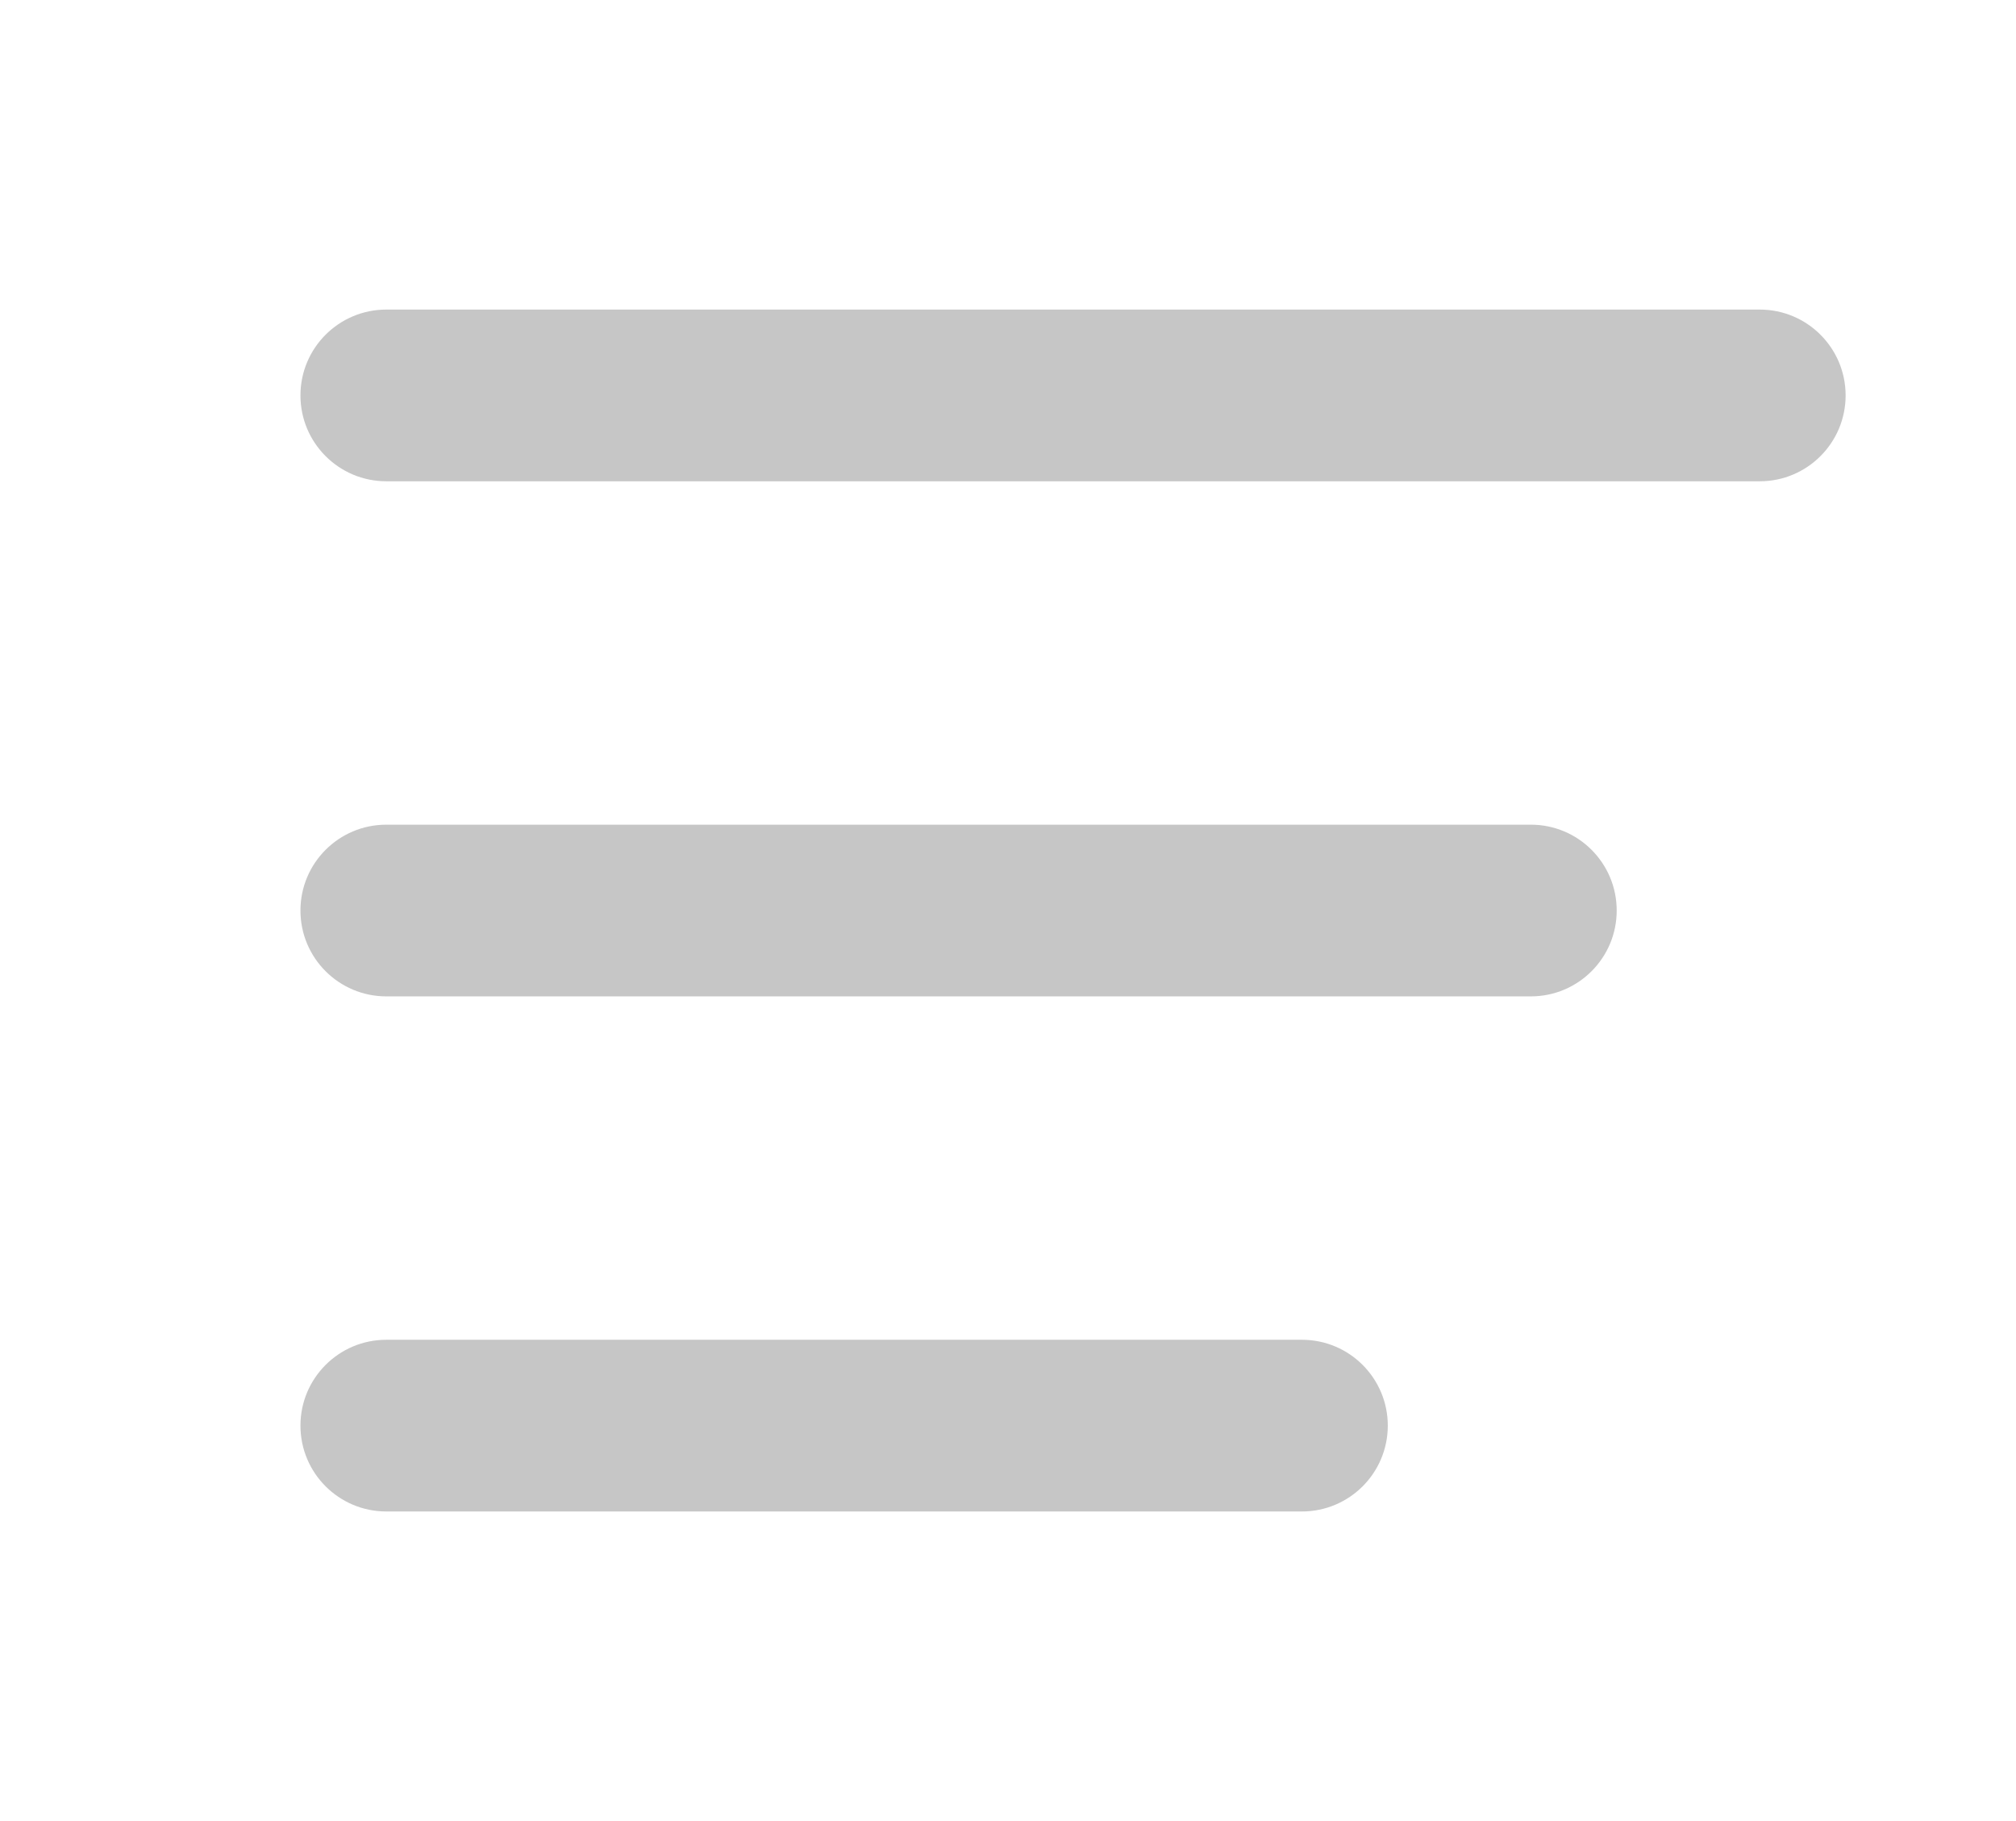 <svg width="31" height="28" viewBox="0 0 31 28" fill="none" xmlns="http://www.w3.org/2000/svg">
<path d="M24.86 14C24.86 13.271 24.269 12.68 23.54 12.68H5.94C5.211 12.68 4.62 13.271 4.62 14C4.62 14.729 5.211 15.32 5.94 15.32H23.54C24.269 15.32 24.86 14.729 24.86 14H24.86Z" fill="#C6C6C6"/>
<path d="M5.94 20.6C5.211 20.6 4.62 21.191 4.62 21.92C4.62 22.649 5.211 23.24 5.94 23.24H20.02C20.749 23.24 21.34 22.649 21.34 21.92C21.34 21.191 20.749 20.6 20.02 20.6H5.94Z" fill="#C6C6C6"/>
<path d="M28.38 6.08C28.38 5.351 27.789 4.76 27.06 4.76H5.94C5.211 4.76 4.62 5.351 4.62 6.08C4.62 6.809 5.211 7.4 5.94 7.4H27.06C27.789 7.4 28.38 6.809 28.38 6.08H28.38Z" fill="#C6C6C6"/>
</svg>
